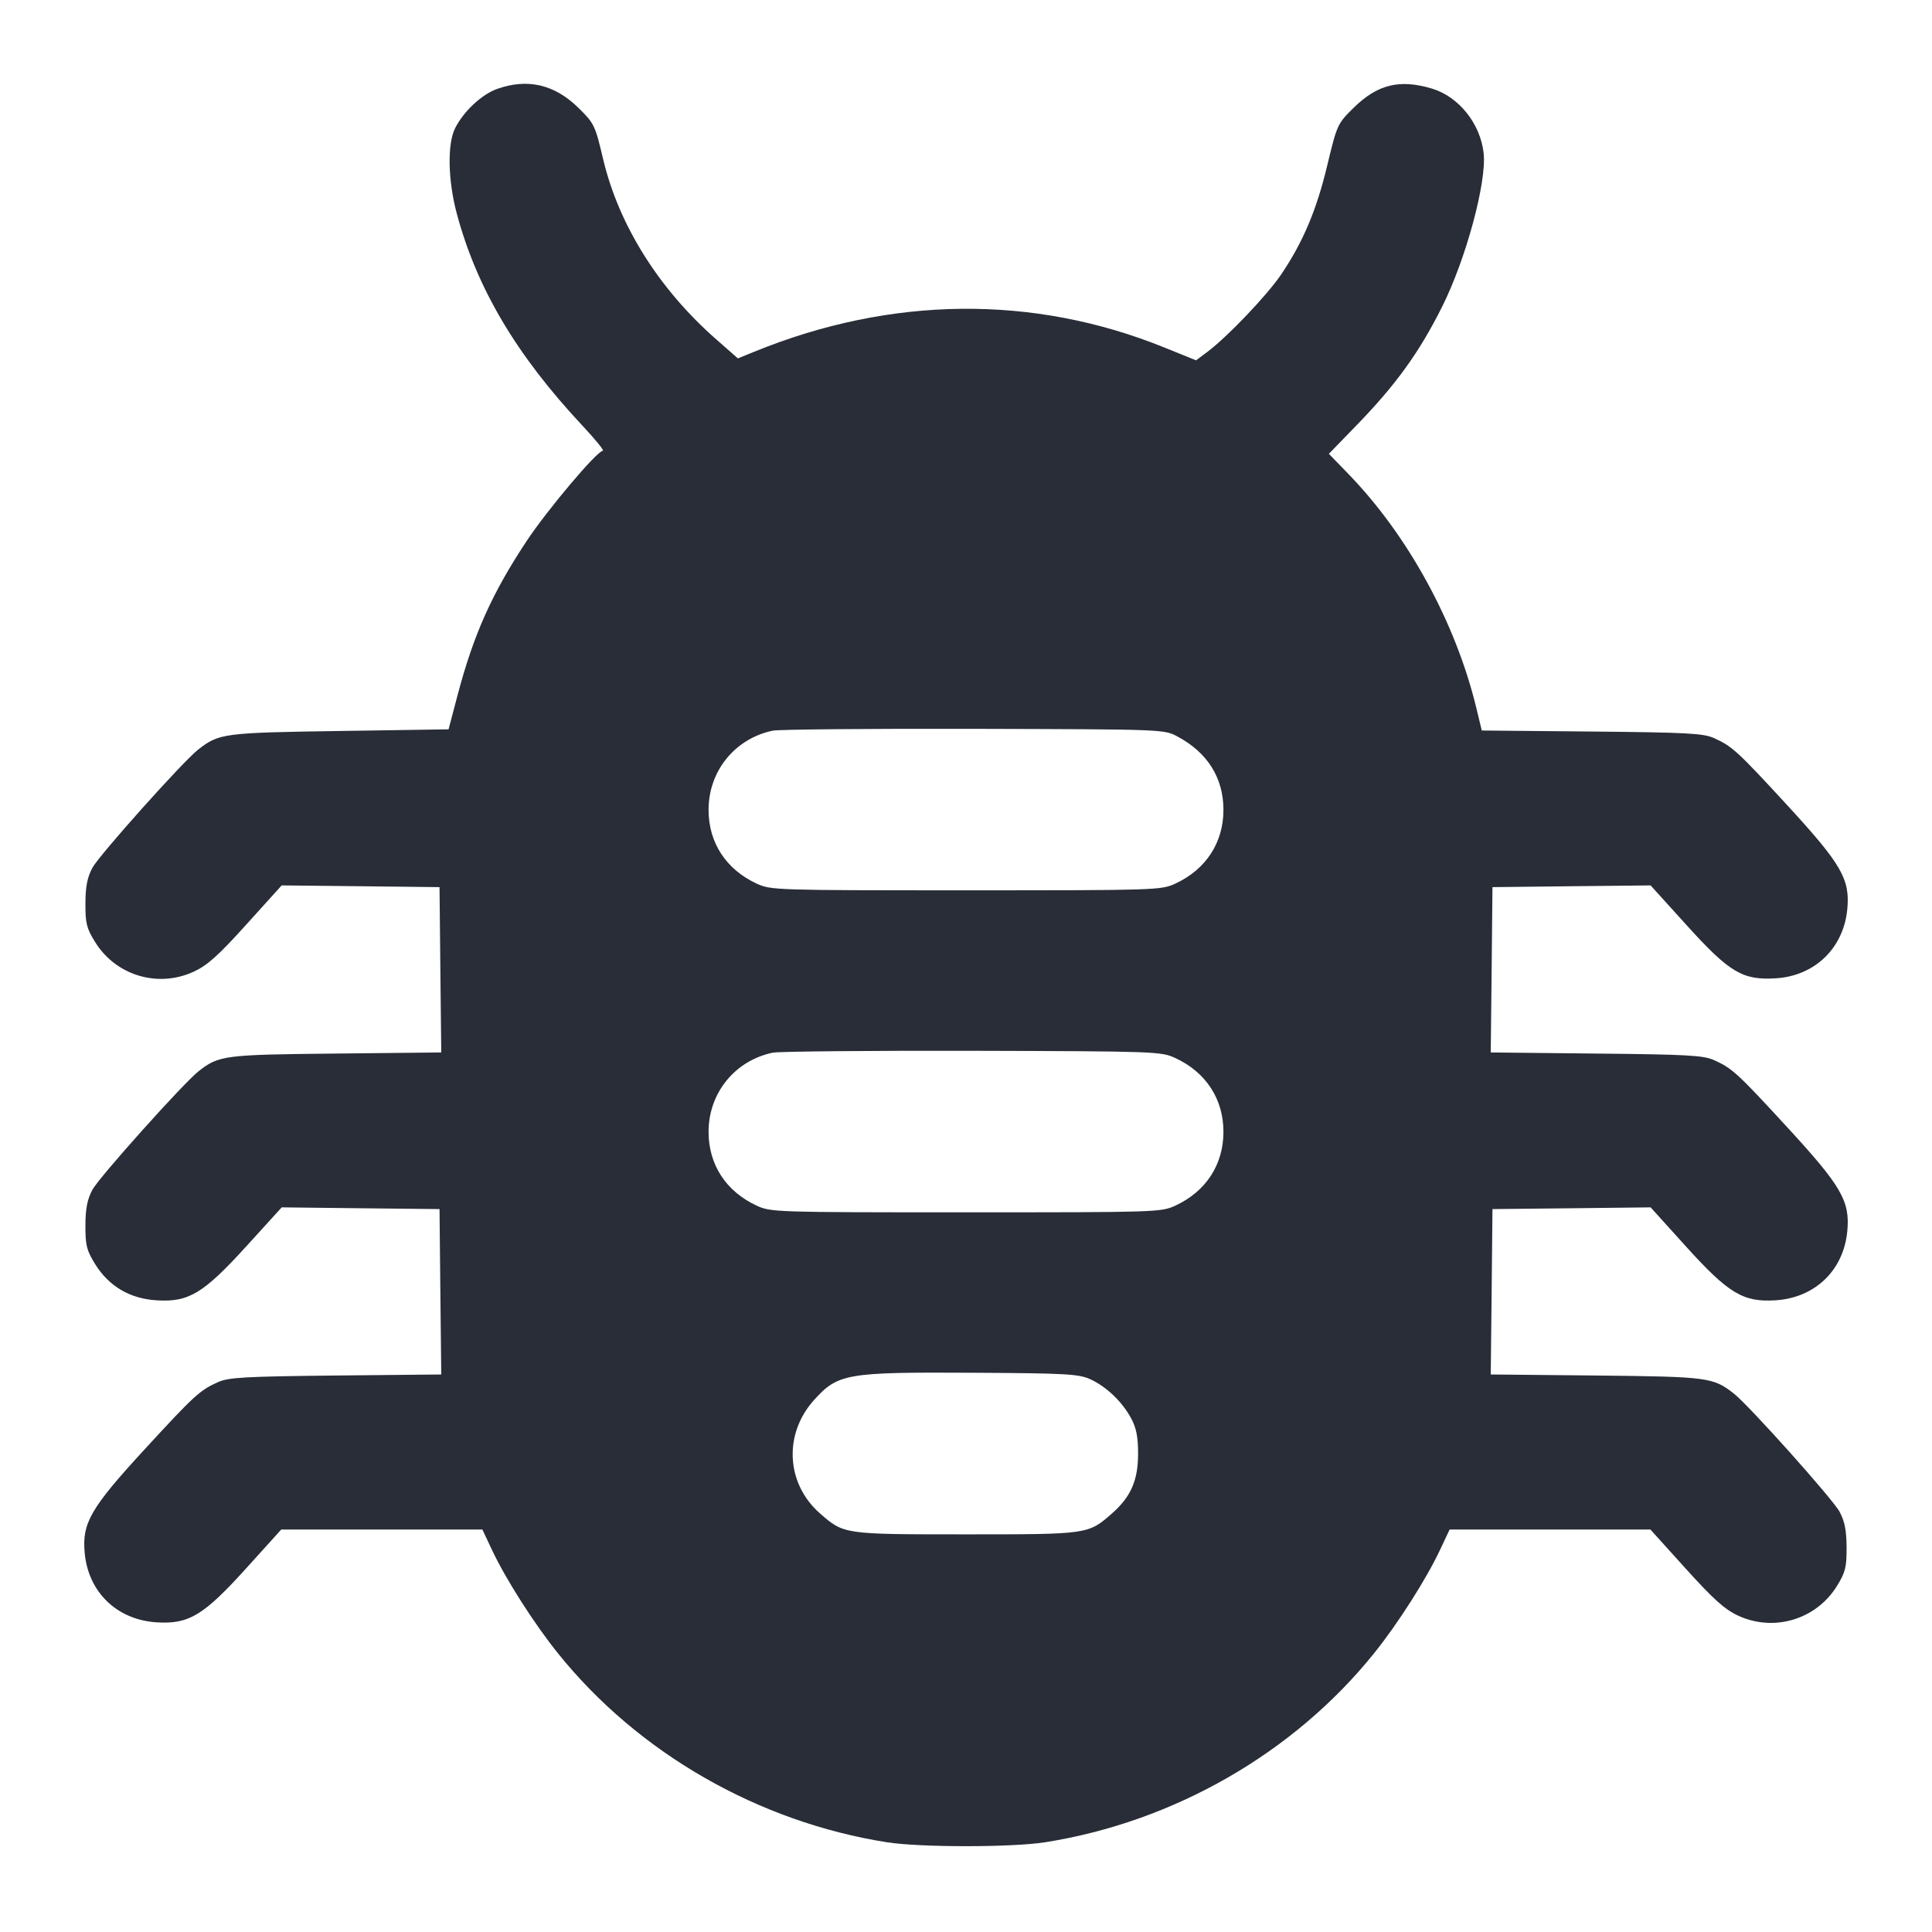 <svg height="28" viewBox="0 0 28 28" width="28" xmlns="http://www.w3.org/2000/svg"><path d="M7.204 1.289 C 6.981 1.368,6.716 1.616,6.595 1.860 C 6.481 2.088,6.492 2.616,6.620 3.095 C 6.910 4.178,7.485 5.148,8.444 6.172 C 8.630 6.371,8.762 6.533,8.737 6.533 C 8.654 6.533,7.933 7.387,7.633 7.840 C 7.132 8.595,6.863 9.196,6.630 10.080 L 6.501 10.570 4.919 10.594 C 3.238 10.619,3.171 10.628,2.869 10.866 C 2.648 11.040,1.437 12.394,1.339 12.577 C 1.265 12.716,1.239 12.847,1.238 13.094 C 1.237 13.381,1.255 13.454,1.378 13.652 C 1.678 14.138,2.289 14.322,2.808 14.082 C 3.004 13.992,3.165 13.848,3.569 13.400 L 4.082 12.832 5.226 12.844 L 6.370 12.857 6.382 14.055 L 6.395 15.253 4.866 15.269 C 3.245 15.285,3.170 15.295,2.876 15.527 C 2.655 15.702,1.433 17.066,1.339 17.243 C 1.265 17.382,1.239 17.515,1.238 17.760 C 1.237 18.048,1.255 18.120,1.378 18.319 C 1.577 18.641,1.881 18.821,2.268 18.845 C 2.735 18.875,2.947 18.747,3.571 18.061 L 4.083 17.498 5.226 17.511 L 6.370 17.523 6.382 18.722 L 6.395 19.920 4.866 19.935 C 3.544 19.949,3.313 19.962,3.159 20.031 C 2.896 20.149,2.818 20.220,2.096 21.005 C 1.314 21.855,1.188 22.073,1.227 22.503 C 1.278 23.073,1.693 23.475,2.268 23.512 C 2.736 23.542,2.950 23.413,3.569 22.728 L 4.076 22.167 5.534 22.167 L 6.991 22.167 7.128 22.458 C 7.326 22.881,7.742 23.534,8.088 23.963 C 9.249 25.407,10.990 26.406,12.857 26.700 C 13.338 26.775,14.662 26.775,15.143 26.700 C 17.010 26.406,18.751 25.407,19.912 23.963 C 20.258 23.534,20.674 22.881,20.872 22.458 L 21.009 22.167 22.464 22.167 L 23.919 22.167 24.431 22.734 C 24.835 23.181,24.996 23.325,25.192 23.416 C 25.711 23.655,26.322 23.471,26.622 22.986 C 26.745 22.787,26.763 22.715,26.762 22.427 C 26.761 22.181,26.735 22.049,26.661 21.910 C 26.563 21.727,25.352 20.373,25.131 20.199 C 24.828 19.961,24.761 19.952,23.134 19.935 L 21.605 19.920 21.618 18.722 L 21.630 17.523 22.776 17.511 L 23.922 17.498 24.430 18.060 C 25.050 18.746,25.264 18.875,25.732 18.845 C 26.307 18.809,26.722 18.407,26.773 17.837 C 26.812 17.406,26.686 17.189,25.904 16.339 C 25.182 15.554,25.104 15.482,24.841 15.364 C 24.687 15.295,24.456 15.282,23.134 15.269 L 21.605 15.253 21.618 14.055 L 21.630 12.857 22.776 12.844 L 23.922 12.832 24.446 13.411 C 25.067 14.097,25.257 14.209,25.740 14.178 C 26.306 14.142,26.722 13.736,26.773 13.170 C 26.812 12.740,26.686 12.522,25.904 11.672 C 25.182 10.887,25.104 10.816,24.841 10.697 C 24.687 10.628,24.454 10.615,23.069 10.602 L 21.475 10.587 21.394 10.252 C 21.095 9.022,20.405 7.759,19.543 6.870 L 19.259 6.577 19.654 6.170 C 20.230 5.577,20.564 5.115,20.897 4.452 C 21.244 3.763,21.549 2.635,21.502 2.219 C 21.454 1.789,21.140 1.399,20.750 1.283 C 20.282 1.144,19.964 1.223,19.618 1.562 C 19.383 1.794,19.378 1.804,19.235 2.399 C 19.080 3.046,18.885 3.507,18.569 3.976 C 18.365 4.277,17.792 4.879,17.499 5.099 L 17.334 5.222 16.869 5.034 C 14.973 4.268,12.913 4.290,10.935 5.096 L 10.694 5.194 10.381 4.919 C 9.550 4.190,8.969 3.264,8.742 2.310 C 8.625 1.814,8.613 1.789,8.382 1.562 C 8.036 1.223,7.646 1.132,7.204 1.289 M17.063 10.673 C 17.501 10.907,17.731 11.274,17.731 11.737 C 17.731 12.212,17.478 12.600,17.034 12.806 C 16.828 12.901,16.765 12.903,14.000 12.903 C 11.235 12.903,11.172 12.901,10.966 12.806 C 10.522 12.600,10.269 12.212,10.269 11.737 C 10.269 11.174,10.651 10.704,11.200 10.589 C 11.290 10.571,12.602 10.559,14.117 10.563 C 16.862 10.570,16.871 10.570,17.063 10.673 M17.034 15.334 C 17.478 15.540,17.731 15.928,17.731 16.403 C 17.731 16.879,17.478 17.267,17.034 17.473 C 16.828 17.568,16.765 17.570,14.000 17.570 C 11.235 17.570,11.172 17.568,10.966 17.473 C 10.522 17.267,10.269 16.879,10.269 16.403 C 10.269 15.841,10.651 15.370,11.200 15.256 C 11.290 15.238,12.592 15.226,14.093 15.229 C 16.756 15.236,16.829 15.239,17.034 15.334 M15.797 19.987 C 16.032 20.093,16.266 20.316,16.394 20.557 C 16.469 20.696,16.494 20.826,16.494 21.070 C 16.494 21.454,16.389 21.693,16.118 21.932 C 15.769 22.238,15.777 22.237,14.000 22.237 C 12.223 22.237,12.231 22.238,11.882 21.932 C 11.391 21.500,11.354 20.782,11.798 20.290 C 12.145 19.906,12.266 19.885,14.093 19.895 C 15.442 19.902,15.631 19.913,15.797 19.987 " fill="#282d37" stroke="none" fill-rule="evenodd"></path></svg>